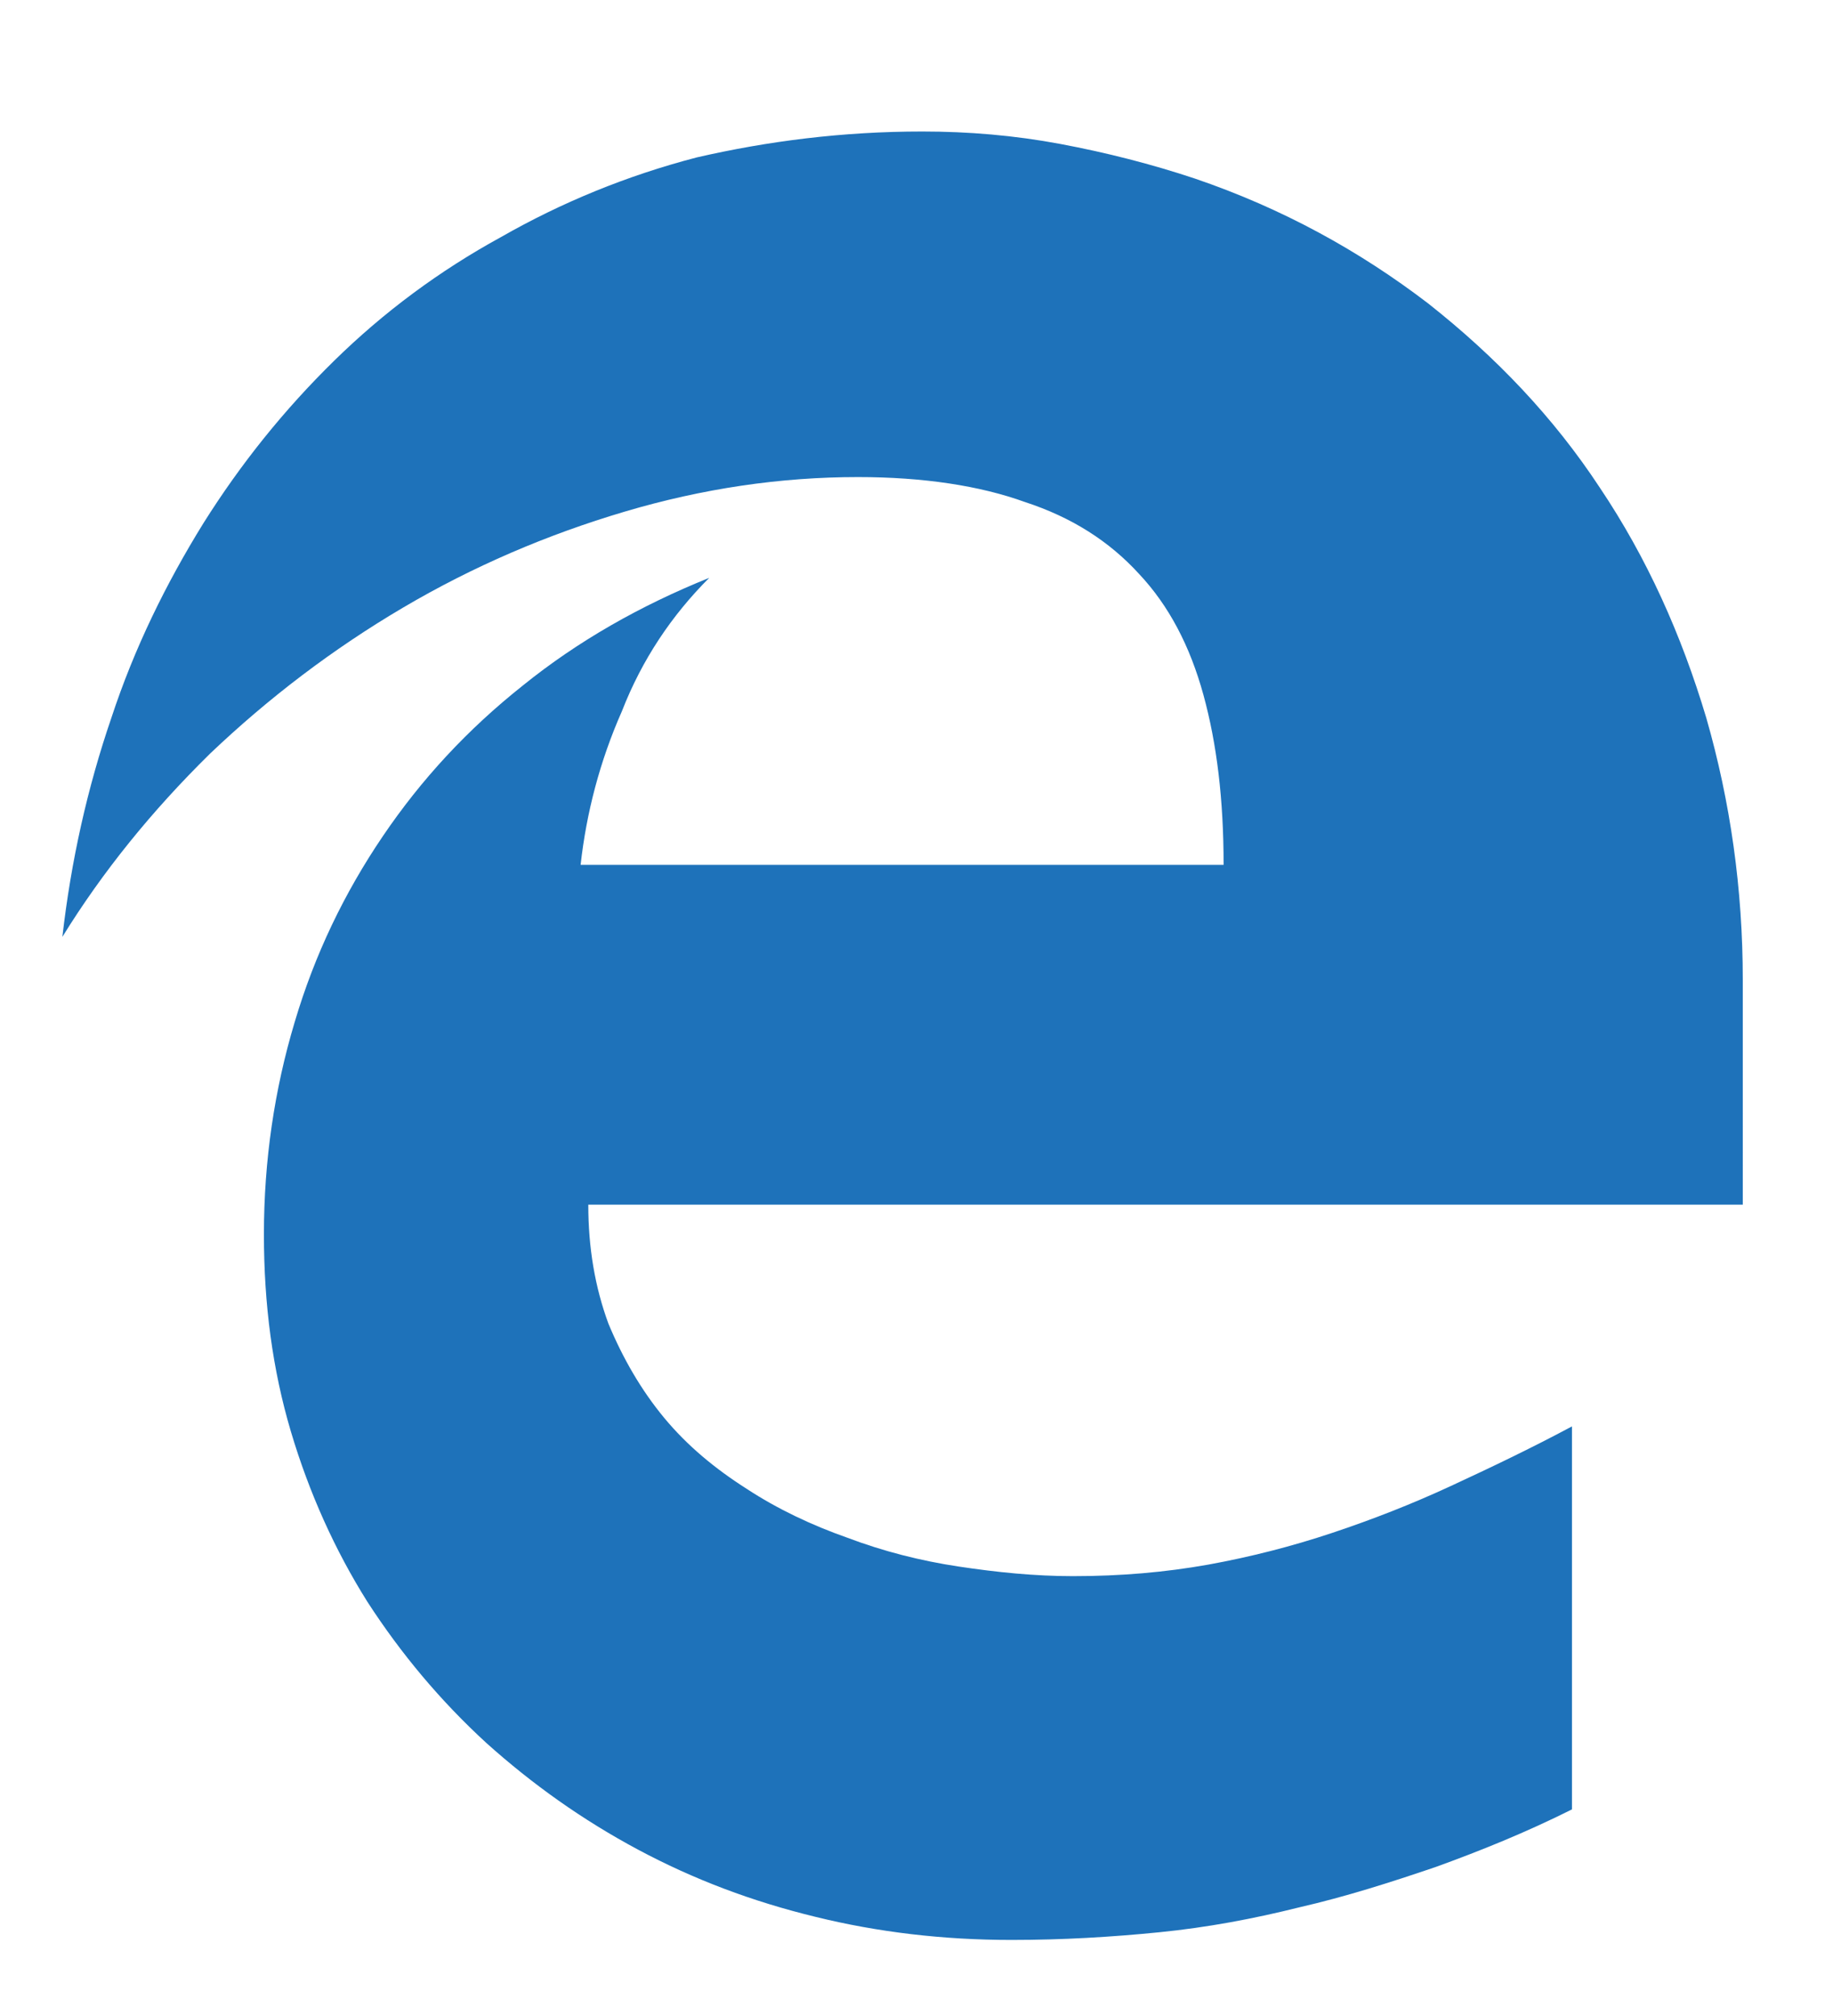 <?xml version="1.0" encoding="utf-8"?>
<!-- Generator: Adobe Illustrator 15.0.0, SVG Export Plug-In  -->
<!DOCTYPE svg>
<svg version="1.2" baseProfile="tiny"
	 xmlns="http://www.w3.org/2000/svg" xmlns:xlink="http://www.w3.org/1999/xlink" xmlns:a="http://ns.adobe.com/AdobeSVGViewerExtensions/3.0/"
	 x="0px" y="0px" width="191px" height="210px" viewBox="-6.5 -13.7 191 210" xml:space="preserve">
<defs>
</defs>
<path fill="#1E72BA" d="M175.1,111.8H54.8c0,4.5,0.7,8.6,2.1,12.4c1.5,3.6,3.4,6.9,5.8,9.8c2.4,2.9,5.3,5.3,8.6,7.4
	c3.2,2.1,6.8,3.8,10.5,5.1c3.7,1.4,7.6,2.4,11.6,3c4,0.6,7.9,1,11.9,1c5,0,9.6-0.4,14.1-1.2c4.4-0.8,8.7-1.9,12.9-3.3
	c4.2-1.4,8.3-3,12.4-4.9c4.1-1.9,8.3-3.9,12.6-6.2v39.9c-4.8,2.4-9.5,4.3-14.2,6c-4.7,1.6-9.4,3.1-14.2,4.2
	c-4.8,1.2-9.6,2.1-14.6,2.6c-5,0.5-10.1,0.8-15.4,0.8c-7.1,0-13.9-0.8-20.4-2.4c-6.6-1.6-12.7-3.9-18.5-7c-5.8-3.1-11-6.8-15.8-11.1
	c-4.8-4.4-8.9-9.3-12.4-14.7c-3.4-5.4-6.1-11.4-8-17.8c-1.9-6.4-2.8-13.2-2.8-20.5c0-7.7,1.1-15.1,3.2-22.1
	c2.1-7.1,5.2-13.5,9.2-19.4c4-5.9,8.8-11.1,14.6-15.7c5.7-4.6,12.2-8.3,19.4-11.2c-3.9,3.9-7,8.5-9.1,13.9C56,65.6,54.6,71,54,76.4
	h67c0-6.8-0.7-12.6-2.1-17.7c-1.4-5.1-3.6-9.3-6.7-12.6c-3.1-3.4-7-5.9-11.9-7.5C95.6,36.9,89.7,36,82.9,36
	c-8.1,0-16.2,1.2-24.3,3.6c-8.1,2.4-15.8,5.7-23.1,10c-7.3,4.3-14,9.4-20.1,15.2C9.3,70.8,4.2,77.1,0,83.9C0.9,76,2.6,68.4,5.1,61.1
	c2.4-7.3,5.7-14,9.6-20.3c3.9-6.2,8.4-11.8,13.6-16.9c5.2-5.1,11-9.4,17.4-12.9C52,7.4,58.8,4.6,66.1,2.7C73.5,1,81.3,0,89.6,0
	c4.8,0,9.6,0.4,14.4,1.3c4.8,0.9,9.5,2.1,14,3.6c9.1,3.1,17.1,7.5,24.3,13c7.1,5.6,13.1,11.9,17.9,19.2c4.9,7.3,8.5,15.3,11.1,24
	c2.5,8.7,3.8,17.8,3.8,27.3L175.1,111.8L175.1,111.8z"/>
</svg>

